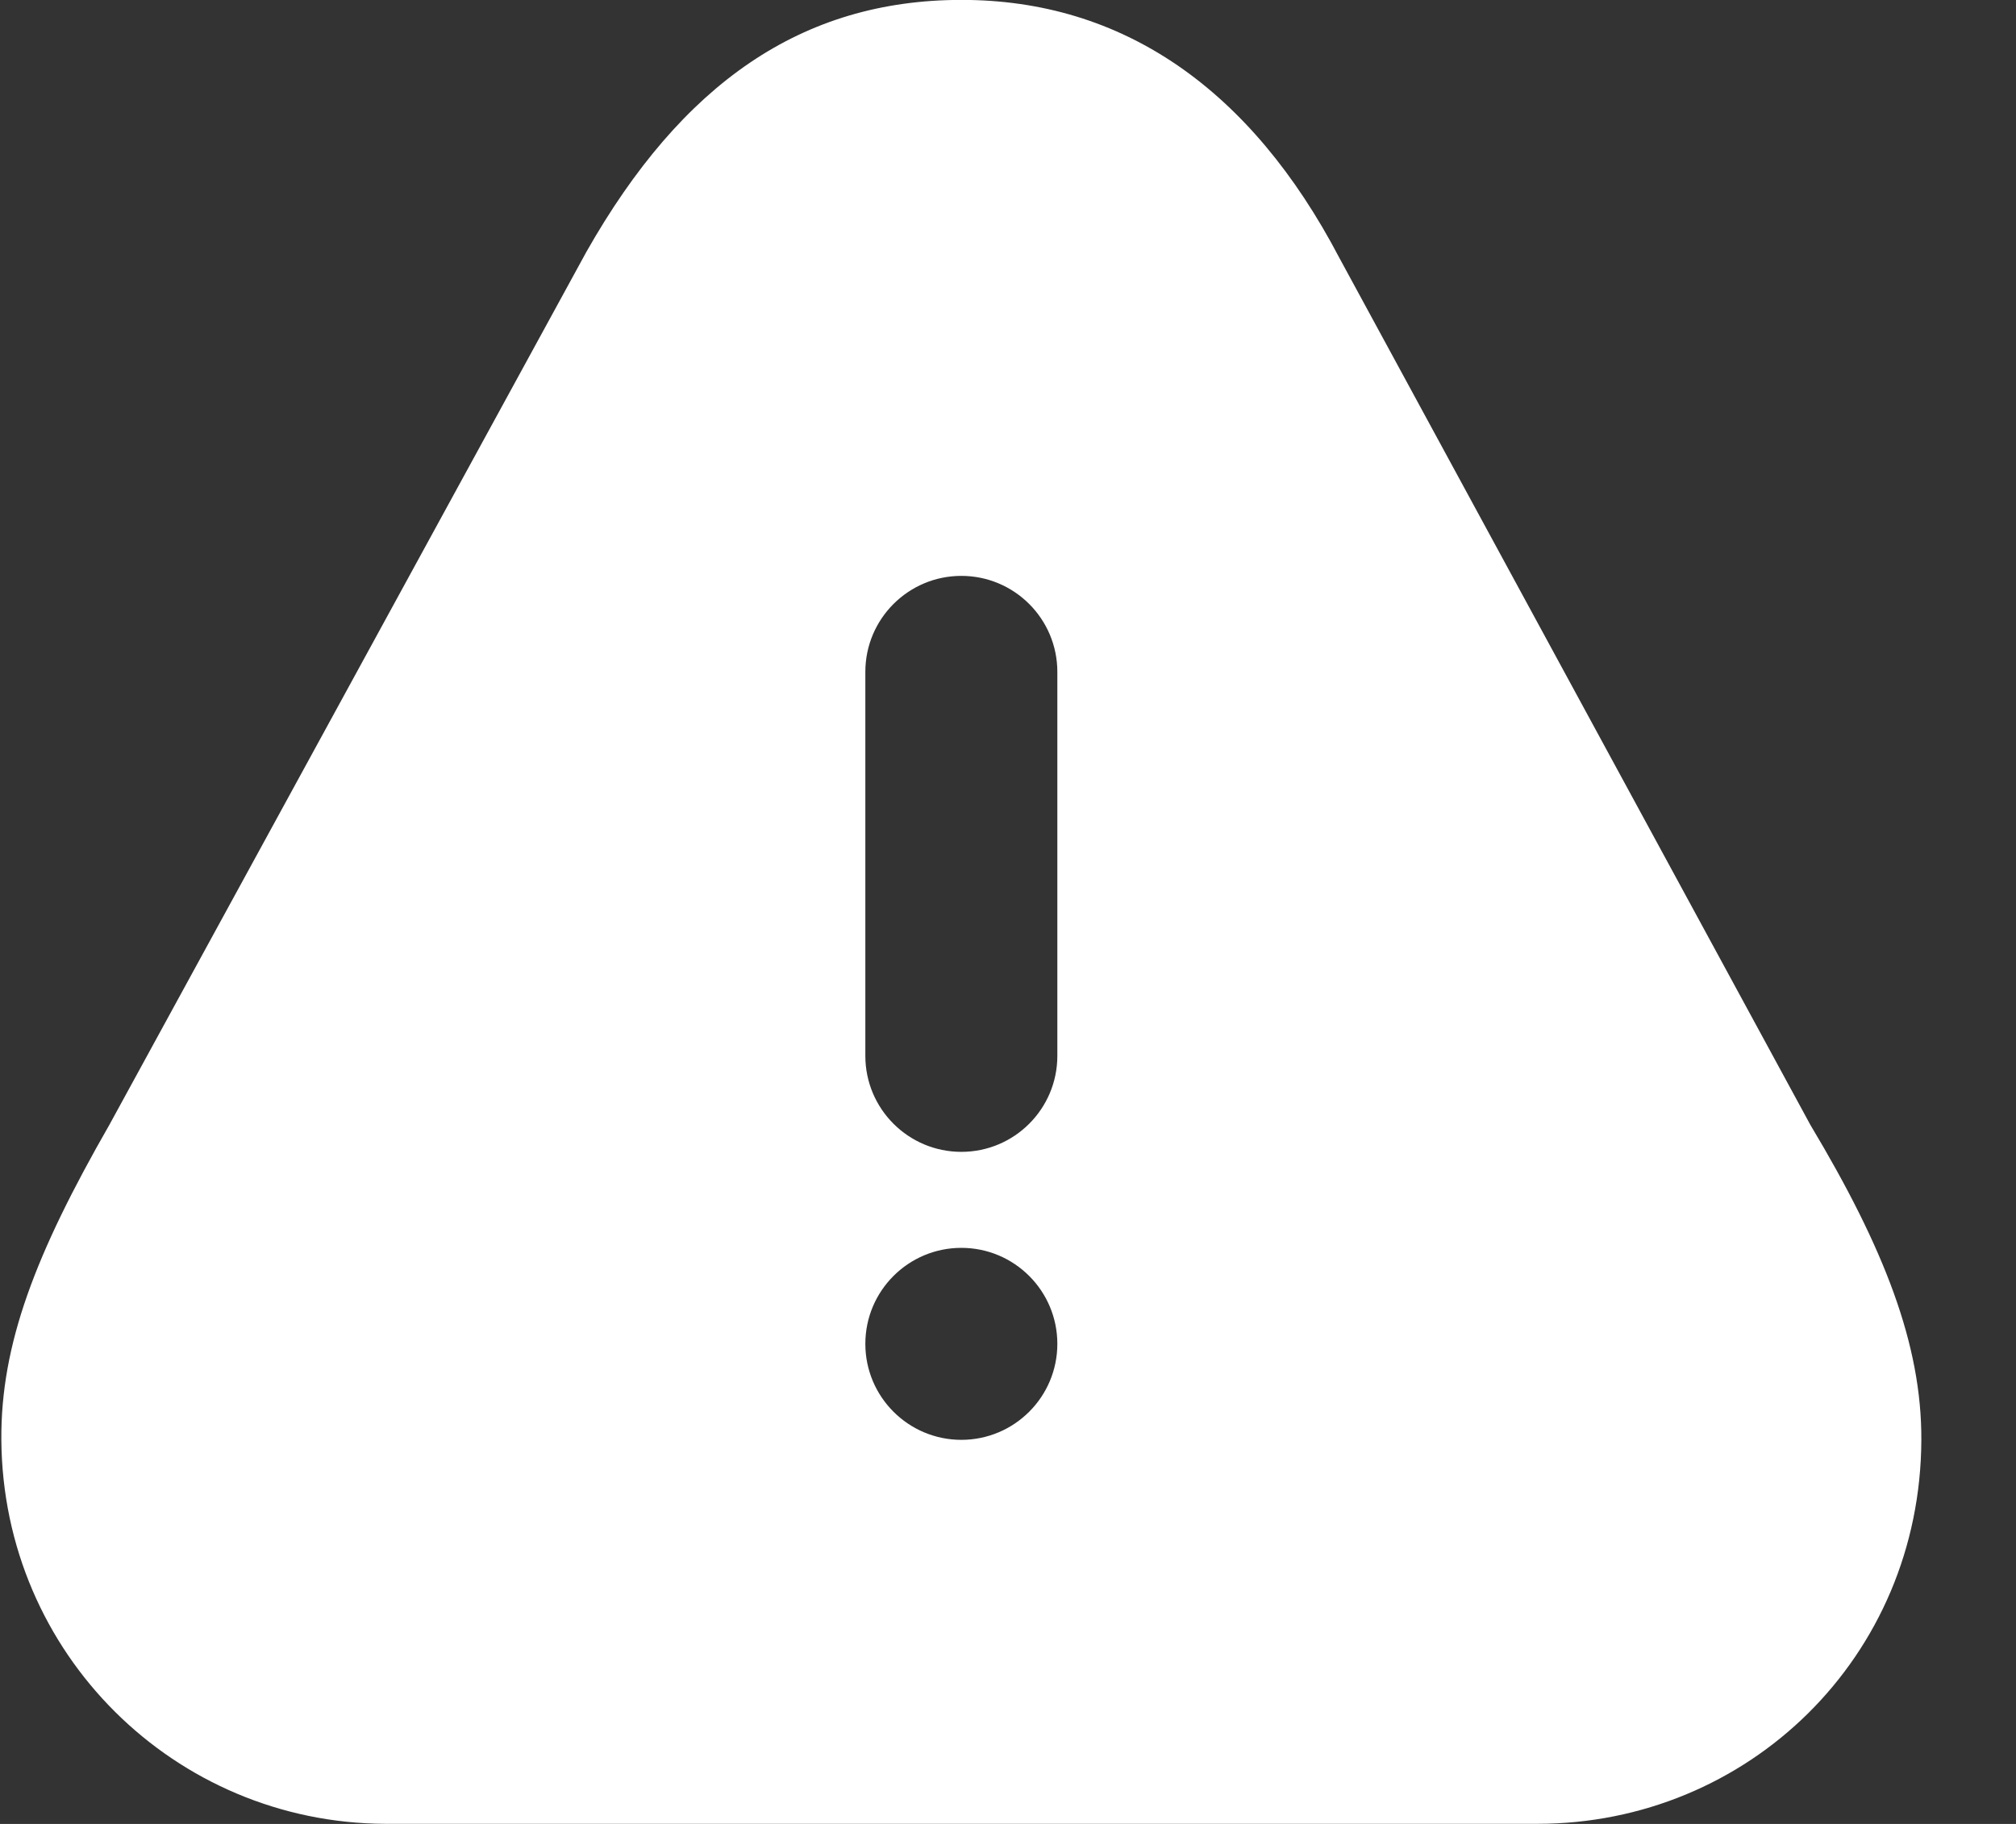 <svg width="21" height="19" viewBox="0 0 21 19" fill="none" xmlns="http://www.w3.org/2000/svg">
<rect x="0" y="0" width="21" height="19" fill="#333333" stroke="none"/>
<path d="M10.014 -0.001C8.354 -9.78272e-05 7.104 0.867 6.108 2.624L1.139 11.718C0.37 13.059 0.007 14.002 0.014 14.999C0.03 17.231 1.825 18.991 4.014 18.999H16.014C18.207 18.999 20.006 17.265 20.014 14.999C20.018 14.005 19.627 13.002 18.858 11.718L13.952 2.687C13.031 0.928 11.697 -0.002 10.014 -0.001ZM10.014 5.999C10.566 5.999 11.014 6.447 11.014 6.999V10.999C11.014 11.551 10.566 11.999 10.014 11.999C9.462 11.999 9.014 11.551 9.014 10.999V6.999C9.014 6.447 9.462 5.999 10.014 5.999ZM10.014 12.999C10.566 12.999 11.014 13.447 11.014 13.999C11.014 14.551 10.566 14.999 10.014 14.999C9.462 14.999 9.014 14.551 9.014 13.999C9.014 13.447 9.462 12.999 10.014 12.999Z" fill="white"/>
</svg>
